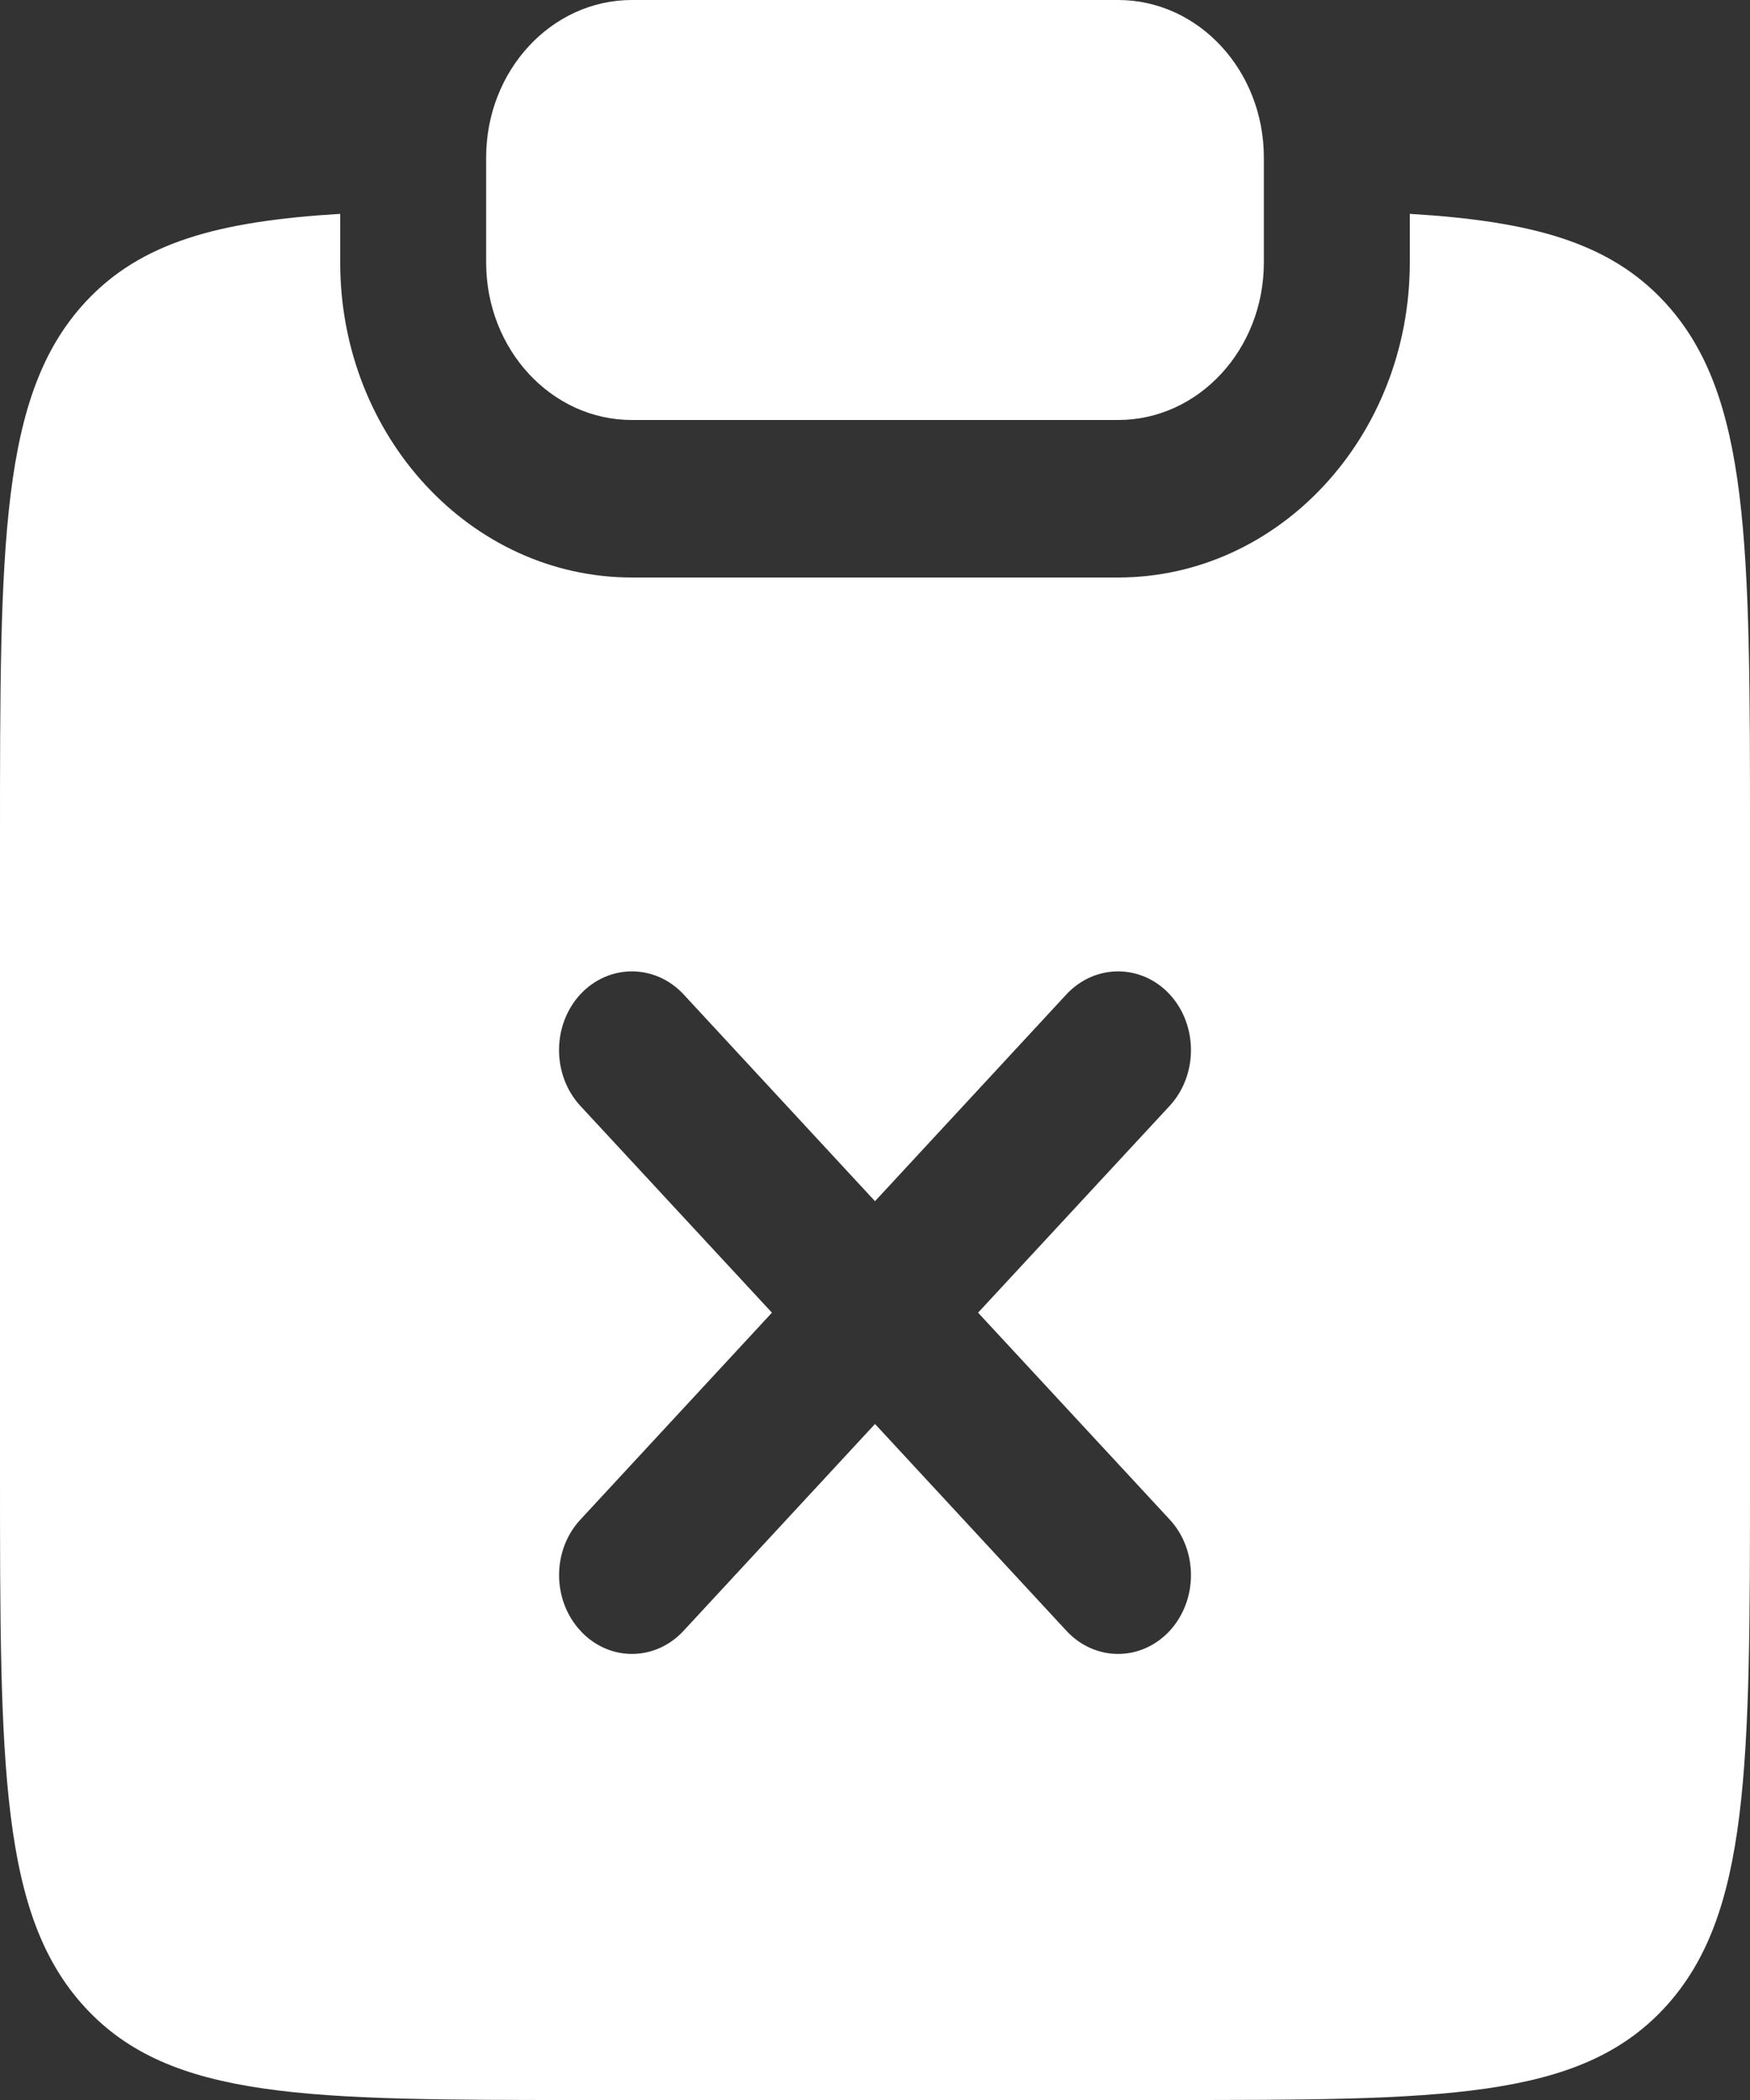 <svg width="10" height="12" viewBox="0 0 10 12" fill="none" xmlns="http://www.w3.org/2000/svg">
<rect x="0" y="0" width="10" height="12" fill="#333333" stroke="none"/>
<path d="M3.611 0C3.151 0 2.778 0.403 2.778 0.9V1.5C2.778 1.997 3.151 2.4 3.611 2.4H6.389C6.849 2.4 7.222 1.997 7.222 1.5V0.9C7.222 0.403 6.849 0 6.389 0H3.611Z" fill="white"/>
<path fill-rule="evenodd" clip-rule="evenodd" d="M0.488 1.726C0.804 1.385 1.246 1.264 1.944 1.222V1.5C1.944 2.494 2.691 3.3 3.611 3.3H6.389C7.309 3.3 8.056 2.494 8.056 1.5V1.222C8.754 1.264 9.196 1.385 9.512 1.726C10 2.254 10 3.102 10 4.799V8.4C10 10.097 10 10.945 9.512 11.473C9.024 12 8.238 12 6.667 12H3.333C1.762 12 0.976 12 0.488 11.473C0 10.945 0 10.097 0 8.4V4.799C0 3.102 0 2.254 0.488 1.726ZM5 6.864L3.906 5.682C3.743 5.507 3.479 5.507 3.316 5.682C3.154 5.858 3.154 6.143 3.316 6.319L4.411 7.501L3.317 8.683C3.154 8.858 3.154 9.143 3.317 9.319C3.479 9.495 3.743 9.495 3.906 9.319L5 8.137L6.094 9.319C6.257 9.495 6.521 9.495 6.684 9.319C6.846 9.143 6.846 8.858 6.684 8.683L5.589 7.501L6.684 6.319C6.846 6.143 6.846 5.858 6.684 5.682C6.521 5.507 6.257 5.507 6.094 5.682L5 6.864Z" fill="white"/>
</svg>

